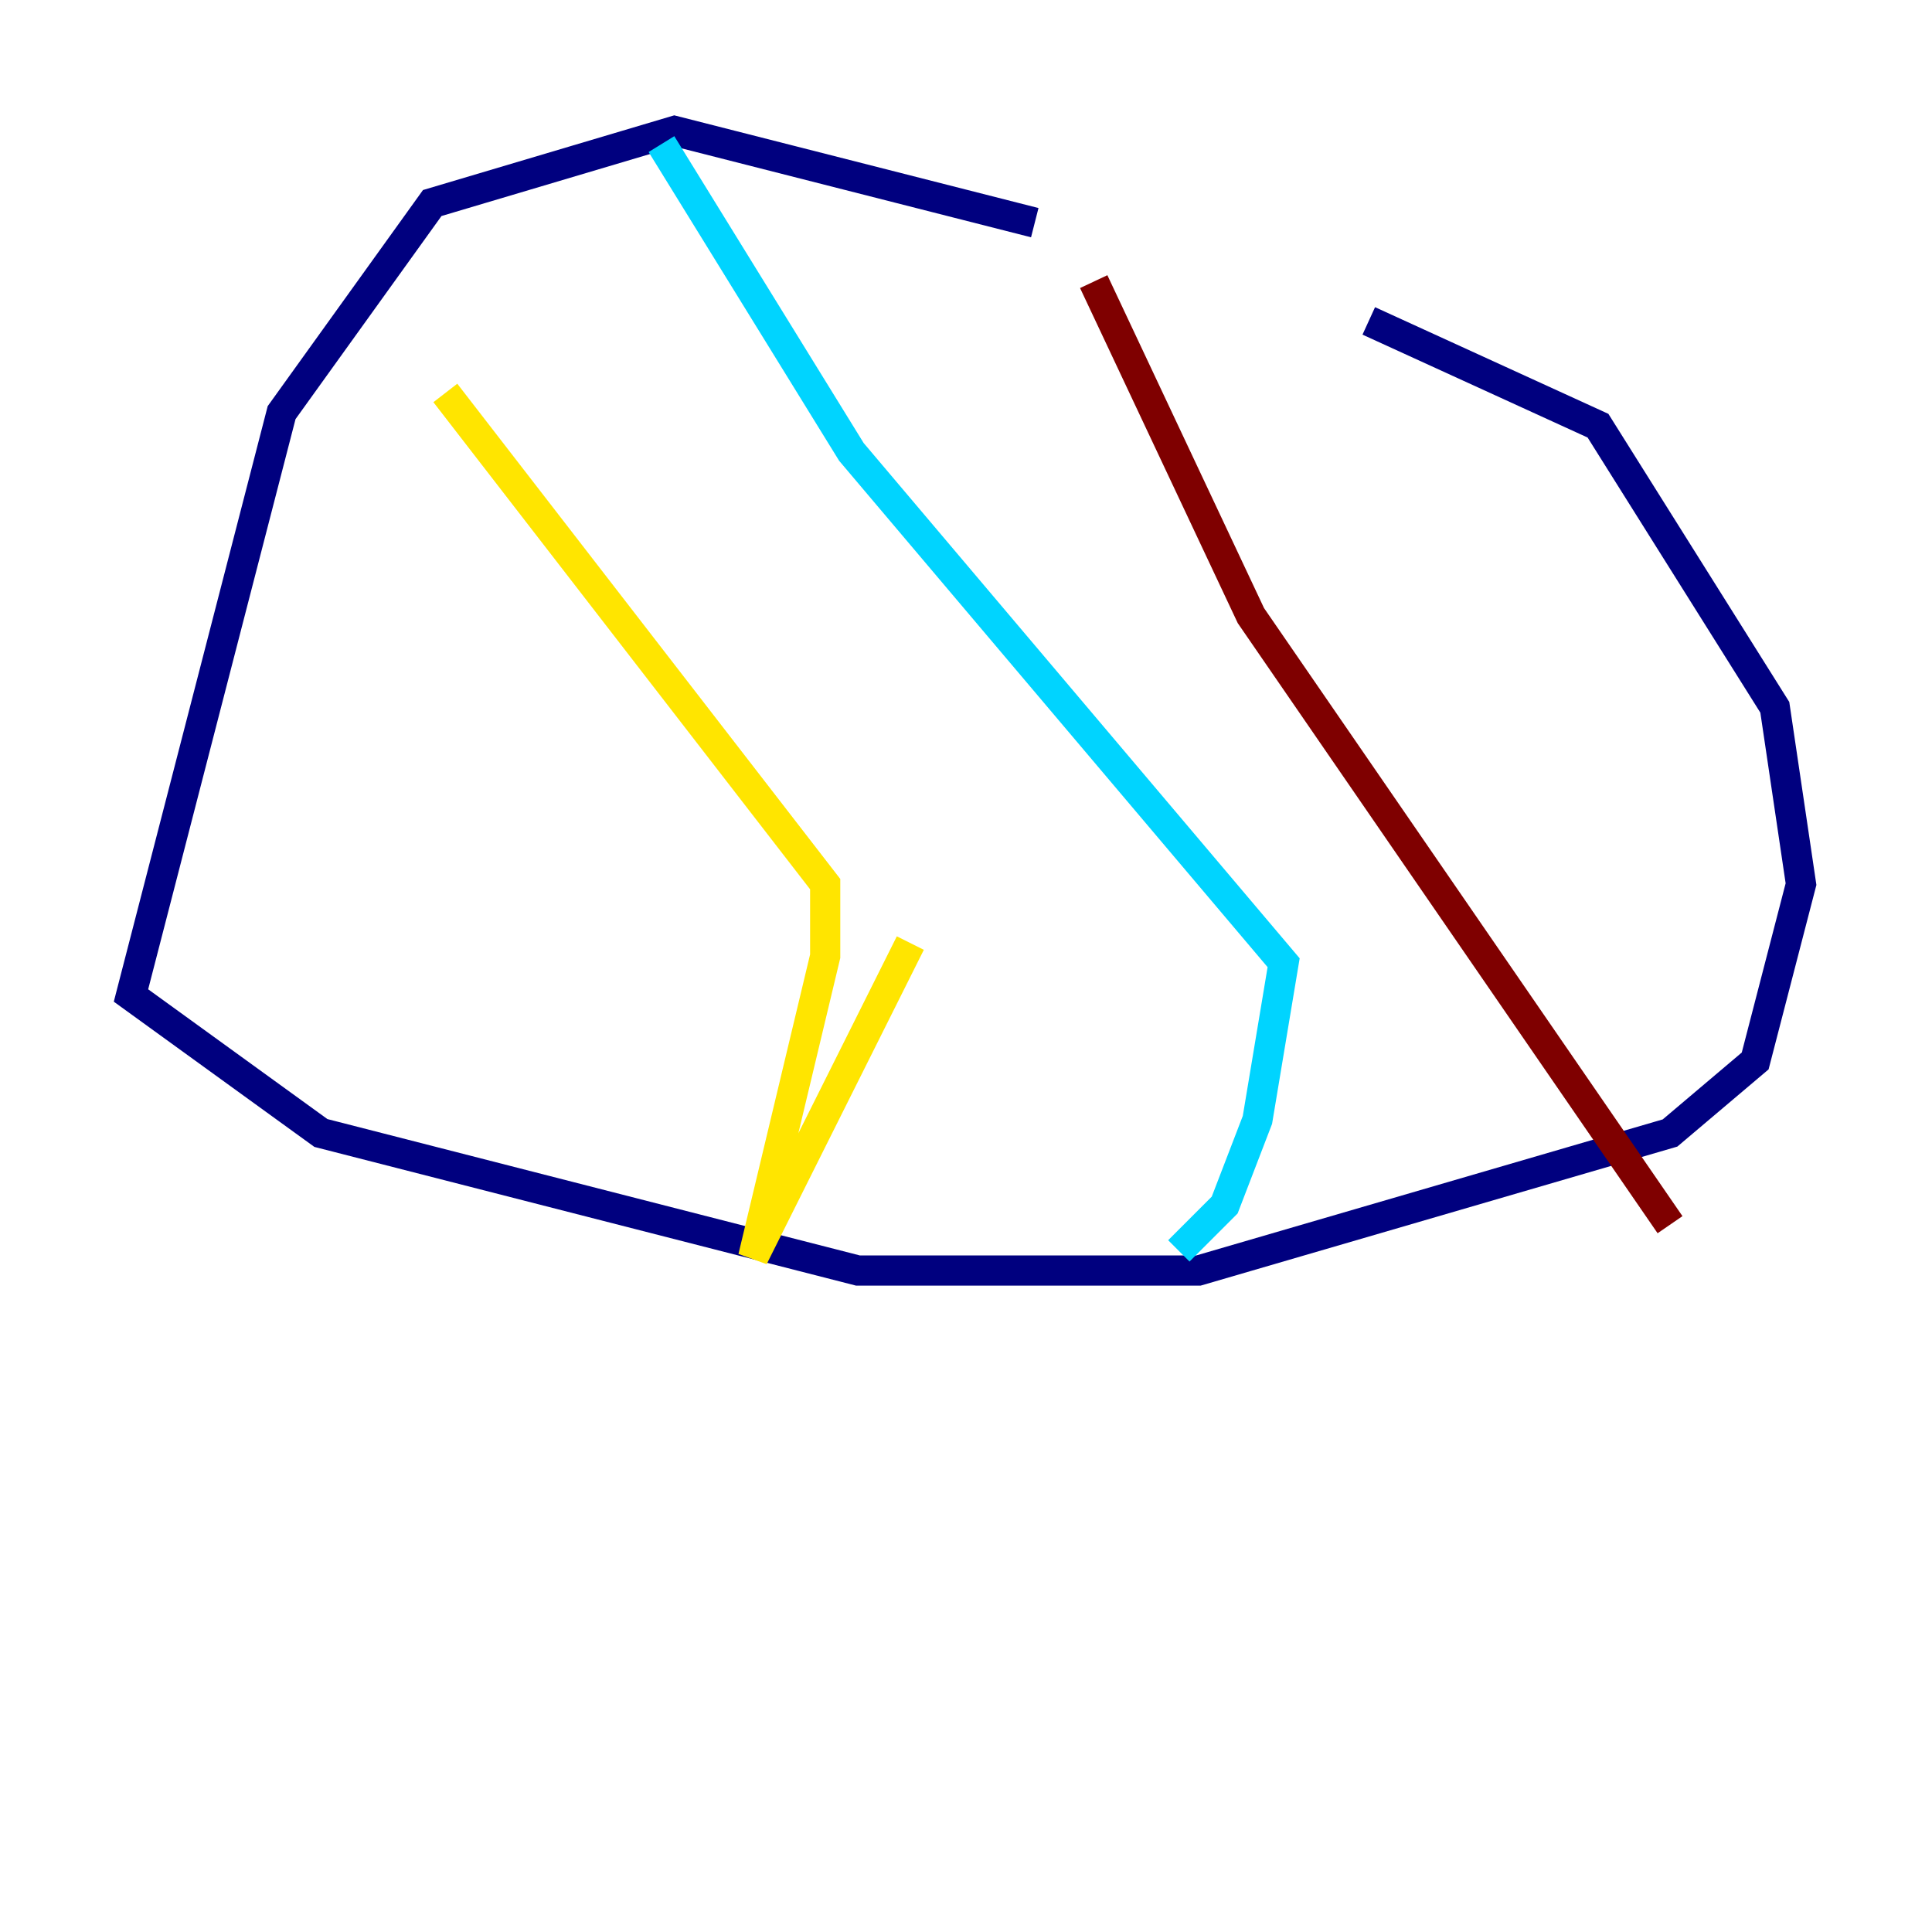 <?xml version="1.0" encoding="utf-8" ?>
<svg baseProfile="tiny" height="128" version="1.2" viewBox="0,0,128,128" width="128" xmlns="http://www.w3.org/2000/svg" xmlns:ev="http://www.w3.org/2001/xml-events" xmlns:xlink="http://www.w3.org/1999/xlink"><defs /><polyline fill="none" points="68.556,14.752 44.691,8.678 28.637,13.451 18.658,27.336 8.678,65.953 21.261,75.064 56.841,84.176 79.403,84.176 110.644,75.064 116.285,70.291 119.322,58.576 117.586,46.861 105.871,28.203 90.685,21.261" stroke="#00007f" stroke-width="2" /><polyline fill="none" points="43.824,9.546 56.407,29.939 85.044,63.783 83.308,74.197 81.139,79.837 78.102,82.875" stroke="#00d4ff" stroke-width="2" /><polyline fill="none" points="29.505,26.034 54.671,58.576 54.671,63.349 49.898,83.308 60.312,62.481" stroke="#ffe500" stroke-width="2" /><polyline fill="none" points="72.461,18.658 82.875,40.786 110.644,81.139" stroke="#7f0000" stroke-width="2" /></svg>